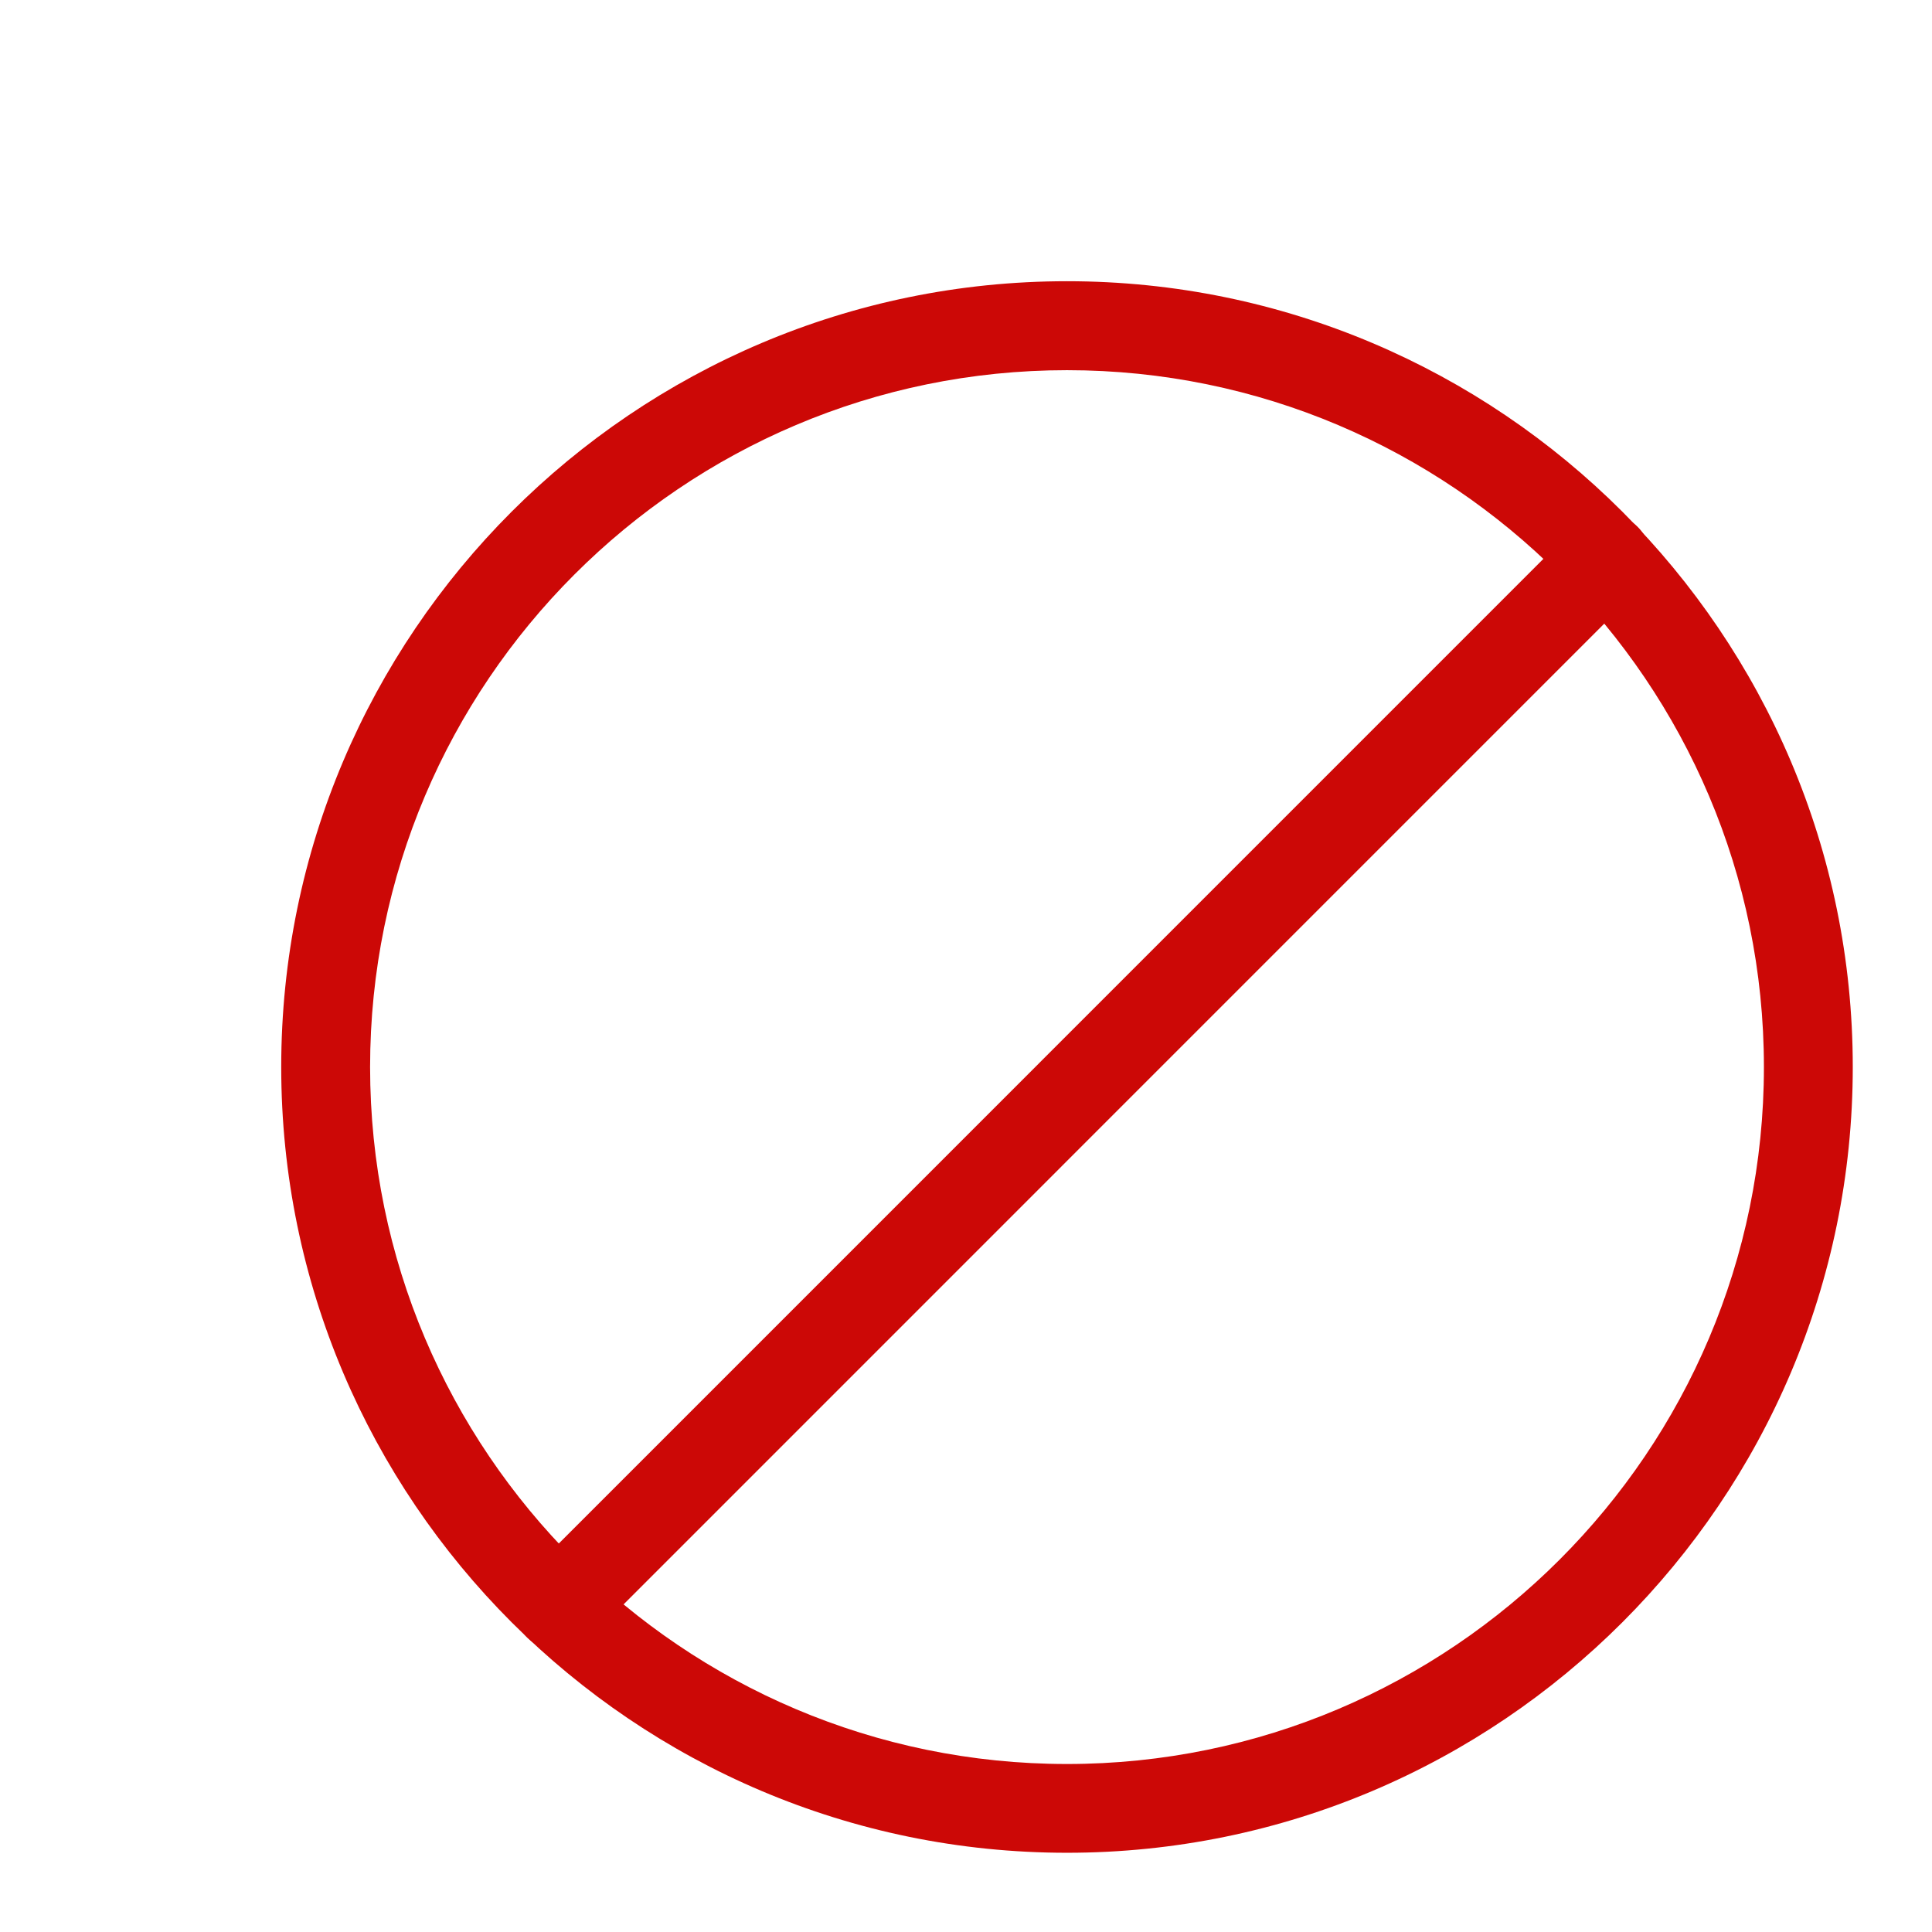 <svg width="134" height="134" viewBox="0 0 134 134" fill="none" xmlns="http://www.w3.org/2000/svg">
<path d="M74.005 128.505C43.96 128.505 19.505 104.051 19.505 74.005C19.505 43.959 43.96 19.505 74.005 19.505C104.051 19.505 128.505 43.959 128.505 74.005C128.505 104.051 104.051 128.505 74.005 128.505ZM74.005 25.675C47.348 25.675 25.669 47.354 25.669 74.011C25.669 100.669 47.348 122.348 74.005 122.348C100.663 122.348 122.342 100.669 122.342 74.011C122.342 47.354 100.663 25.675 74.005 25.675Z" fill="#CC0806"/>
<path d="M38.753 114.499C37.965 114.499 37.182 114.192 36.58 113.591C35.377 112.387 35.377 110.431 36.58 109.233L109.245 36.562C110.449 35.358 112.405 35.358 113.602 36.562C114.806 37.766 114.806 39.722 113.602 40.92L40.925 113.603C40.324 114.205 39.541 114.512 38.753 114.512L38.753 114.499Z" fill="#CC0806"/>
</svg>
